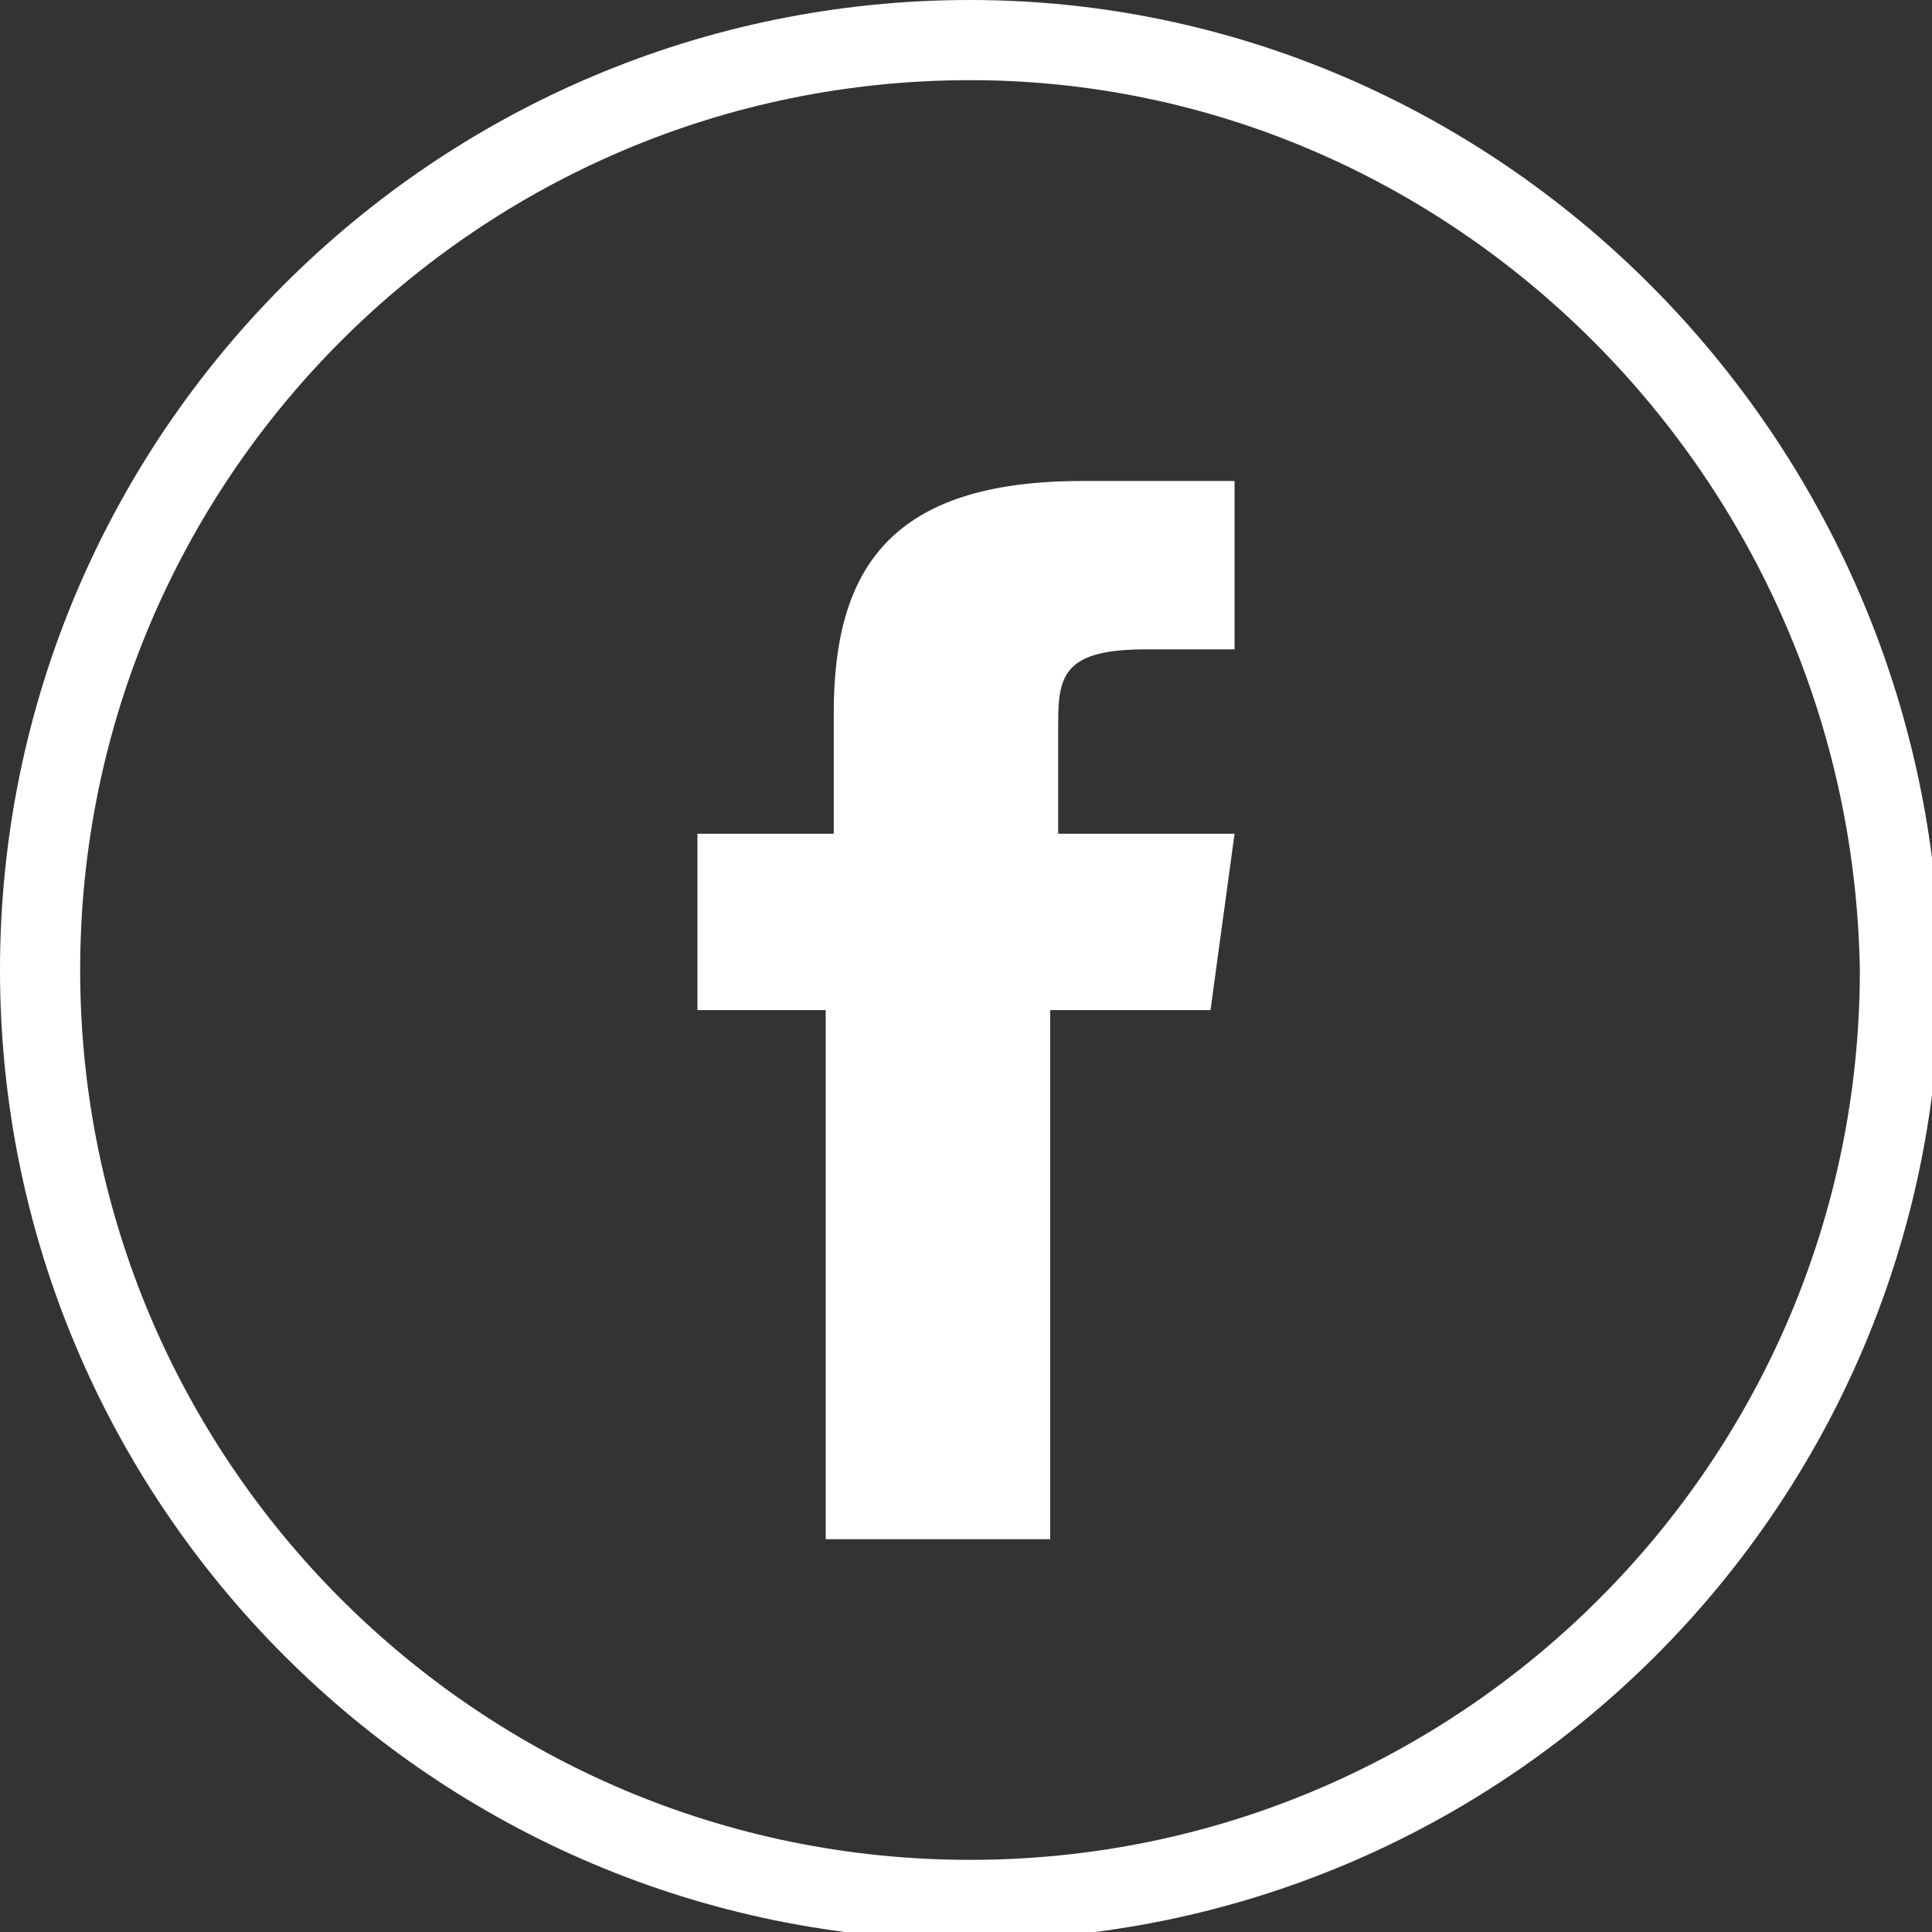 <?xml version="1.0" encoding="utf-8"?>
<!-- Generator: Adobe Illustrator 18.0.0, SVG Export Plug-In . SVG Version: 6.00 Build 0)  -->
<!DOCTYPE svg PUBLIC "-//W3C//DTD SVG 1.1//EN" "http://www.w3.org/Graphics/SVG/1.1/DTD/svg11.dtd">
<svg version="1.1" id="Capa_1" xmlns="http://www.w3.org/2000/svg" xmlns:xlink="http://www.w3.org/1999/xlink" x="0px" y="0px"
	 viewBox="0 0 24.1 24.1" enable-background="new 0 0 24.1 24.1" xml:space="preserve">
<rect x="0" y="0" width="24.1" height="24.1" fill="#333333" stroke="none"/>
<g>
	<path fill="#FFFFFF" d="M-35.3,47c-5.6,0-10.2,4.6-10.2,10.2c0,5.6,4.6,10.2,10.2,10.2c5.6,0,10.2-4.6,10.2-10.2
		C-25.1,51.6-29.7,47-35.3,47z M-32.6,57.7h-1.7v5.9h-2.5v-5.9h-1.4v-2h1.4v-1.3c0-1.6,0.7-2.6,2.8-2.6h1.7v1.9h-1
		c-0.8,0-0.9,0.3-0.9,0.8v1.2h2L-32.6,57.7z"/>
</g>
<path id="XMLID_11_" fill="#FFFFFF" d="M20.5,47c-5.6,0-10.2,4.6-10.2,10.2c0,5.6,4.6,10.2,10.2,10.2c5.6,0,10.2-4.6,10.2-10.2
	C30.7,51.6,26.1,47,20.5,47z M24.7,55.5c0,0.1,0,0.2,0,0.3c0,3.1-2.3,6.6-6.6,6.6c-1.3,0-2.5-0.4-3.6-1c0.2,0,0.4,0,0.6,0
	c1.1,0,2.1-0.4,2.9-1c-1,0-1.9-0.7-2.2-1.6c0.1,0,0.3,0,0.4,0c0.2,0,0.4,0,0.6-0.1c-1.1-0.2-1.9-1.1-1.9-2.3v0
	c0.3,0.2,0.7,0.3,1,0.3c-0.6-0.4-1-1.1-1-1.9c0-0.4,0.1-0.8,0.3-1.2c1.1,1.4,2.9,2.3,4.8,2.4c0-0.2-0.1-0.3-0.1-0.5
	c0-1.3,1-2.3,2.3-2.3c0.7,0,1.3,0.3,1.7,0.7c0.5-0.1,1-0.3,1.5-0.6c-0.2,0.5-0.5,1-1,1.3c0.5-0.1,0.9-0.2,1.3-0.4
	C25.6,54.8,25.2,55.2,24.7,55.5z"/>
<g id="XMLID_135_">
	<path id="XMLID_138_" fill="#FFFFFF" d="M-4.6,52.2c-1.8,0-3.7,0-5.5,0c-1.3,0-2.2,0.9-2.3,2.2c0,0.7-0.1,1.4-0.1,2
		c0,1.2,0,2.3,0.1,3.5c0,0.4,0.1,0.8,0.3,1.2c0.4,0.7,1.1,1,1.9,1.1c0.7,0,1.4,0.1,2,0.1c1.1,0,2.2,0,3.4,0c0.6,0,1.1-0.1,1.6-0.5
		c0.6-0.5,0.8-1.1,0.8-1.8c0-0.9,0.1-1.8,0.1-2.7c0-0.9,0-1.8-0.1-2.7C-2.4,53.2-3.3,52.3-4.6,52.2z M-7.4,60.4
		c-1.7,0-3.2-1.4-3.2-3.2c0-1.8,1.4-3.2,3.2-3.2c1.7,0,3.2,1.4,3.2,3.2C-4.2,59-5.6,60.4-7.4,60.4z M-4.1,54.7
		c-0.4,0-0.7-0.4-0.7-0.8c0-0.4,0.3-0.7,0.8-0.7c0.4,0,0.7,0.3,0.7,0.7C-3.4,54.3-3.7,54.7-4.1,54.7z"/>
	<path id="XMLID_140_" fill="#FFFFFF" d="M-7.4,55.2c-1.1,0-2,0.9-2,2c0,1.2,0.9,2.1,2,2.1c1.1,0,2-0.9,2.1-2
		C-5.3,56.1-6.3,55.2-7.4,55.2z"/>
	<path id="XMLID_143_" fill="#FFFFFF" d="M-7.4,47c-5.6,0-10.2,4.6-10.2,10.2c0,5.6,4.6,10.2,10.2,10.2c5.6,0,10.2-4.6,10.2-10.2
		C2.8,51.6-1.8,47-7.4,47z M-1.3,60.1c0,1.2-0.6,2.1-1.7,2.7c-0.6,0.3-1.2,0.5-1.9,0.5c-1.8,0-3.7,0-5.5,0c-1.6-0.1-2.8-1.2-3-2.8
		c-0.1-1-0.1-1.9-0.1-2.9c0-0.1,0-0.3,0-0.4c0,0,0,0,0,0c0-1,0-1.9,0.1-2.9c0.1-1.7,1.2-2.9,2.8-3.1c0.7-0.1,1.3-0.1,2-0.1
		c1.4,0,2.7,0,4.1,0.1c1.2,0.1,2.2,0.6,2.8,1.6c0.3,0.5,0.5,1,0.5,1.5C-1.3,56.2-1.2,58.2-1.3,60.1z"/>
</g>
<path id="XMLID_13_" fill="#FFFFFF" d="M48.4,47c-5.6,0-10.2,4.6-10.2,10.2c0,5.6,4.6,10.2,10.2,10.2c5.6,0,10.2-4.6,10.2-10.2
	C58.6,51.6,54,47,48.4,47z M52.5,58.1l-5.8,3.3c-0.4,0.2-0.8,0-0.8-0.5v-6.6c0-0.5,0.4-0.7,0.8-0.5l5.8,3.3
	C52.9,57.5,52.9,57.9,52.5,58.1z"/>
<g id="XMLID_2351_">
	<g id="XMLID_2353_">
		<g id="XMLID_2354_">
			<g id="XMLID_2355_">
				<path id="XMLID_2357_" fill="none" stroke="#FFFFFF" stroke-miterlimit="10" d="M12.1,0.5C5.7,0.5,0.5,5.7,0.5,12.1
					c0,6.4,5.2,11.6,11.6,11.6c6.4,0,11.6-5.2,11.6-11.6C23.6,5.7,18.4,0.5,12.1,0.5L12.1,0.5z"/>
			</g>
		</g>
	</g>
	<path id="XMLID_2352_" fill="#FFFFFF" d="M13.2,10.3V9c0-0.6,0.1-0.9,1.1-0.9h1.1V6h-1.9c-2.4,0-3.1,1.1-3.1,2.9v1.5H8.7v2.2h1.6
		v6.6h2.8v-6.6h2l0.3-2.2H13.2z"/>
</g>
<g id="XMLID_2322_">
	<g id="XMLID_2341_">
		<g id="XMLID_2344_">
			<g id="XMLID_2347_">
				<g id="XMLID_2348_">
					<path id="XMLID_2349_" fill="none" stroke="#FFFFFF" stroke-miterlimit="10" d="M47.3,0.5c-6.4,0-11.6,5.2-11.6,11.6
						c0,6.4,5.2,11.6,11.6,11.6c6.4,0,11.6-5.2,11.6-11.6C58.9,5.7,53.7,0.5,47.3,0.5L47.3,0.5z"/>
				</g>
			</g>
		</g>
	</g>
	<g id="XMLID_6_">
		<path id="XMLID_52_" fill="#FFFFFF" d="M41.4,12.1c0-1,0-1.9,0.1-2.9c0.1-1.7,1.2-2.9,2.8-3.1c0.7-0.1,1.3-0.1,2-0.1
			c1.4,0,2.7,0,4.1,0.1c1.2,0.1,2.2,0.6,2.8,1.6c0.3,0.5,0.5,1,0.5,1.5c0,2,0.1,3.9,0,5.9c0,1.2-0.6,2.1-1.7,2.7
			c-0.6,0.3-1.2,0.5-1.9,0.5c-1.8,0-3.7,0-5.5,0c-1.6-0.1-2.8-1.2-3-2.8c-0.1-1-0.1-1.9-0.1-2.9C41.4,12.3,41.5,12.2,41.4,12.1
			C41.4,12.1,41.4,12.1,41.4,12.1z M52.7,12.1c0-0.9,0-1.8-0.1-2.7c-0.1-1.3-0.9-2.2-2.3-2.3c-1.8,0-3.7,0-5.5,0
			c-1.3,0-2.2,0.9-2.3,2.2c0,0.7-0.1,1.4-0.1,2c0,1.2,0,2.3,0.1,3.5c0,0.4,0.1,0.8,0.3,1.2c0.4,0.7,1.1,1,1.9,1.1
			c0.7,0,1.4,0.1,2,0.1c1.1,0,2.2,0,3.4,0c0.6,0,1.1-0.1,1.6-0.5c0.6-0.5,0.8-1.1,0.8-1.8C52.7,13.9,52.7,13,52.7,12.1z"/>
		<path id="XMLID_49_" fill="#FFFFFF" d="M50.8,12.1c0,1.8-1.4,3.2-3.2,3.2c-1.7,0-3.2-1.4-3.2-3.2c0-1.8,1.4-3.2,3.2-3.2
			C49.4,8.9,50.8,10.3,50.8,12.1z M47.6,14.1c1.1,0,2-0.9,2.1-2c0-1.2-0.9-2.1-2.1-2.1c-1.1,0-2,0.9-2,2
			C45.6,13.2,46.5,14.1,47.6,14.1z"/>
		<path id="XMLID_48_" fill="#FFFFFF" d="M50.9,8c0.4,0,0.7,0.3,0.7,0.7c0,0.4-0.3,0.7-0.8,0.7c-0.4,0-0.7-0.4-0.7-0.8
			C50.2,8.4,50.5,8,50.9,8z"/>
	</g>
</g>
<g id="XMLID_18_">
	<g id="XMLID_32_">
		<g id="XMLID_33_">
			<g id="XMLID_34_">
				<g id="XMLID_35_">
					<path id="XMLID_36_" fill="none" stroke="#FFFFFF" stroke-miterlimit="10" d="M82.6,0.5C76.2,0.5,71,5.7,71,12.1
						c0,6.4,5.2,11.6,11.6,11.6c6.4,0,11.6-5.2,11.6-11.6C94.1,5.7,89,0.5,82.6,0.5L82.6,0.5z"/>
				</g>
			</g>
		</g>
	</g>
	<path id="XMLID_55_" fill="#FFFFFF" d="M78.2,13.4c0.1,0,0.3,0,0.4,0c0.2,0,0.4,0,0.6-0.1c-1.1-0.2-1.9-1.1-1.9-2.3v0
		c0.3,0.2,0.7,0.3,1,0.3c-0.6-0.4-1-1.1-1-1.9c0-0.4,0.1-0.8,0.3-1.2c1.1,1.4,2.9,2.3,4.8,2.4c0-0.2-0.1-0.3-0.1-0.5
		c0-1.3,1-2.3,2.3-2.3c0.7,0,1.3,0.3,1.7,0.7c0.5-0.1,1-0.3,1.5-0.6c-0.2,0.5-0.5,1-1,1.3c0.5-0.1,0.9-0.2,1.3-0.4
		c-0.3,0.5-0.7,0.9-1.2,1.2c0,0.1,0,0.2,0,0.3c0,3.1-2.3,6.6-6.6,6.6c-1.3,0-2.5-0.4-3.6-1c0.2,0,0.4,0,0.6,0c1.1,0,2.1-0.4,2.9-1
		C79.4,15,78.5,14.4,78.2,13.4z"/>
</g>
<g id="XMLID_38_">
	<g id="XMLID_42_">
		<g id="XMLID_43_">
			<g id="XMLID_44_">
				<g id="XMLID_45_">
					<path id="XMLID_46_" fill="none" stroke="#FFFFFF" stroke-miterlimit="10" d="M117.8,0.5c-6.4,0-11.6,5.2-11.6,11.6
						c0,6.4,5.2,11.6,11.6,11.6c6.4,0,11.6-5.2,11.6-11.6C129.4,5.7,124.2,0.5,117.8,0.5L117.8,0.5z"/>
				</g>
			</g>
		</g>
	</g>
	<g id="XMLID_39_">
		<g id="XMLID_40_">
			<path id="XMLID_41_" fill="#FFFFFF" d="M121.9,12l-5.8-3.3c-0.4-0.2-0.8,0-0.8,0.5v6.6c0,0.5,0.4,0.7,0.8,0.5l5.8-3.3
				C122.3,12.7,122.3,12.3,121.9,12z"/>
		</g>
	</g>
</g>
</svg>
